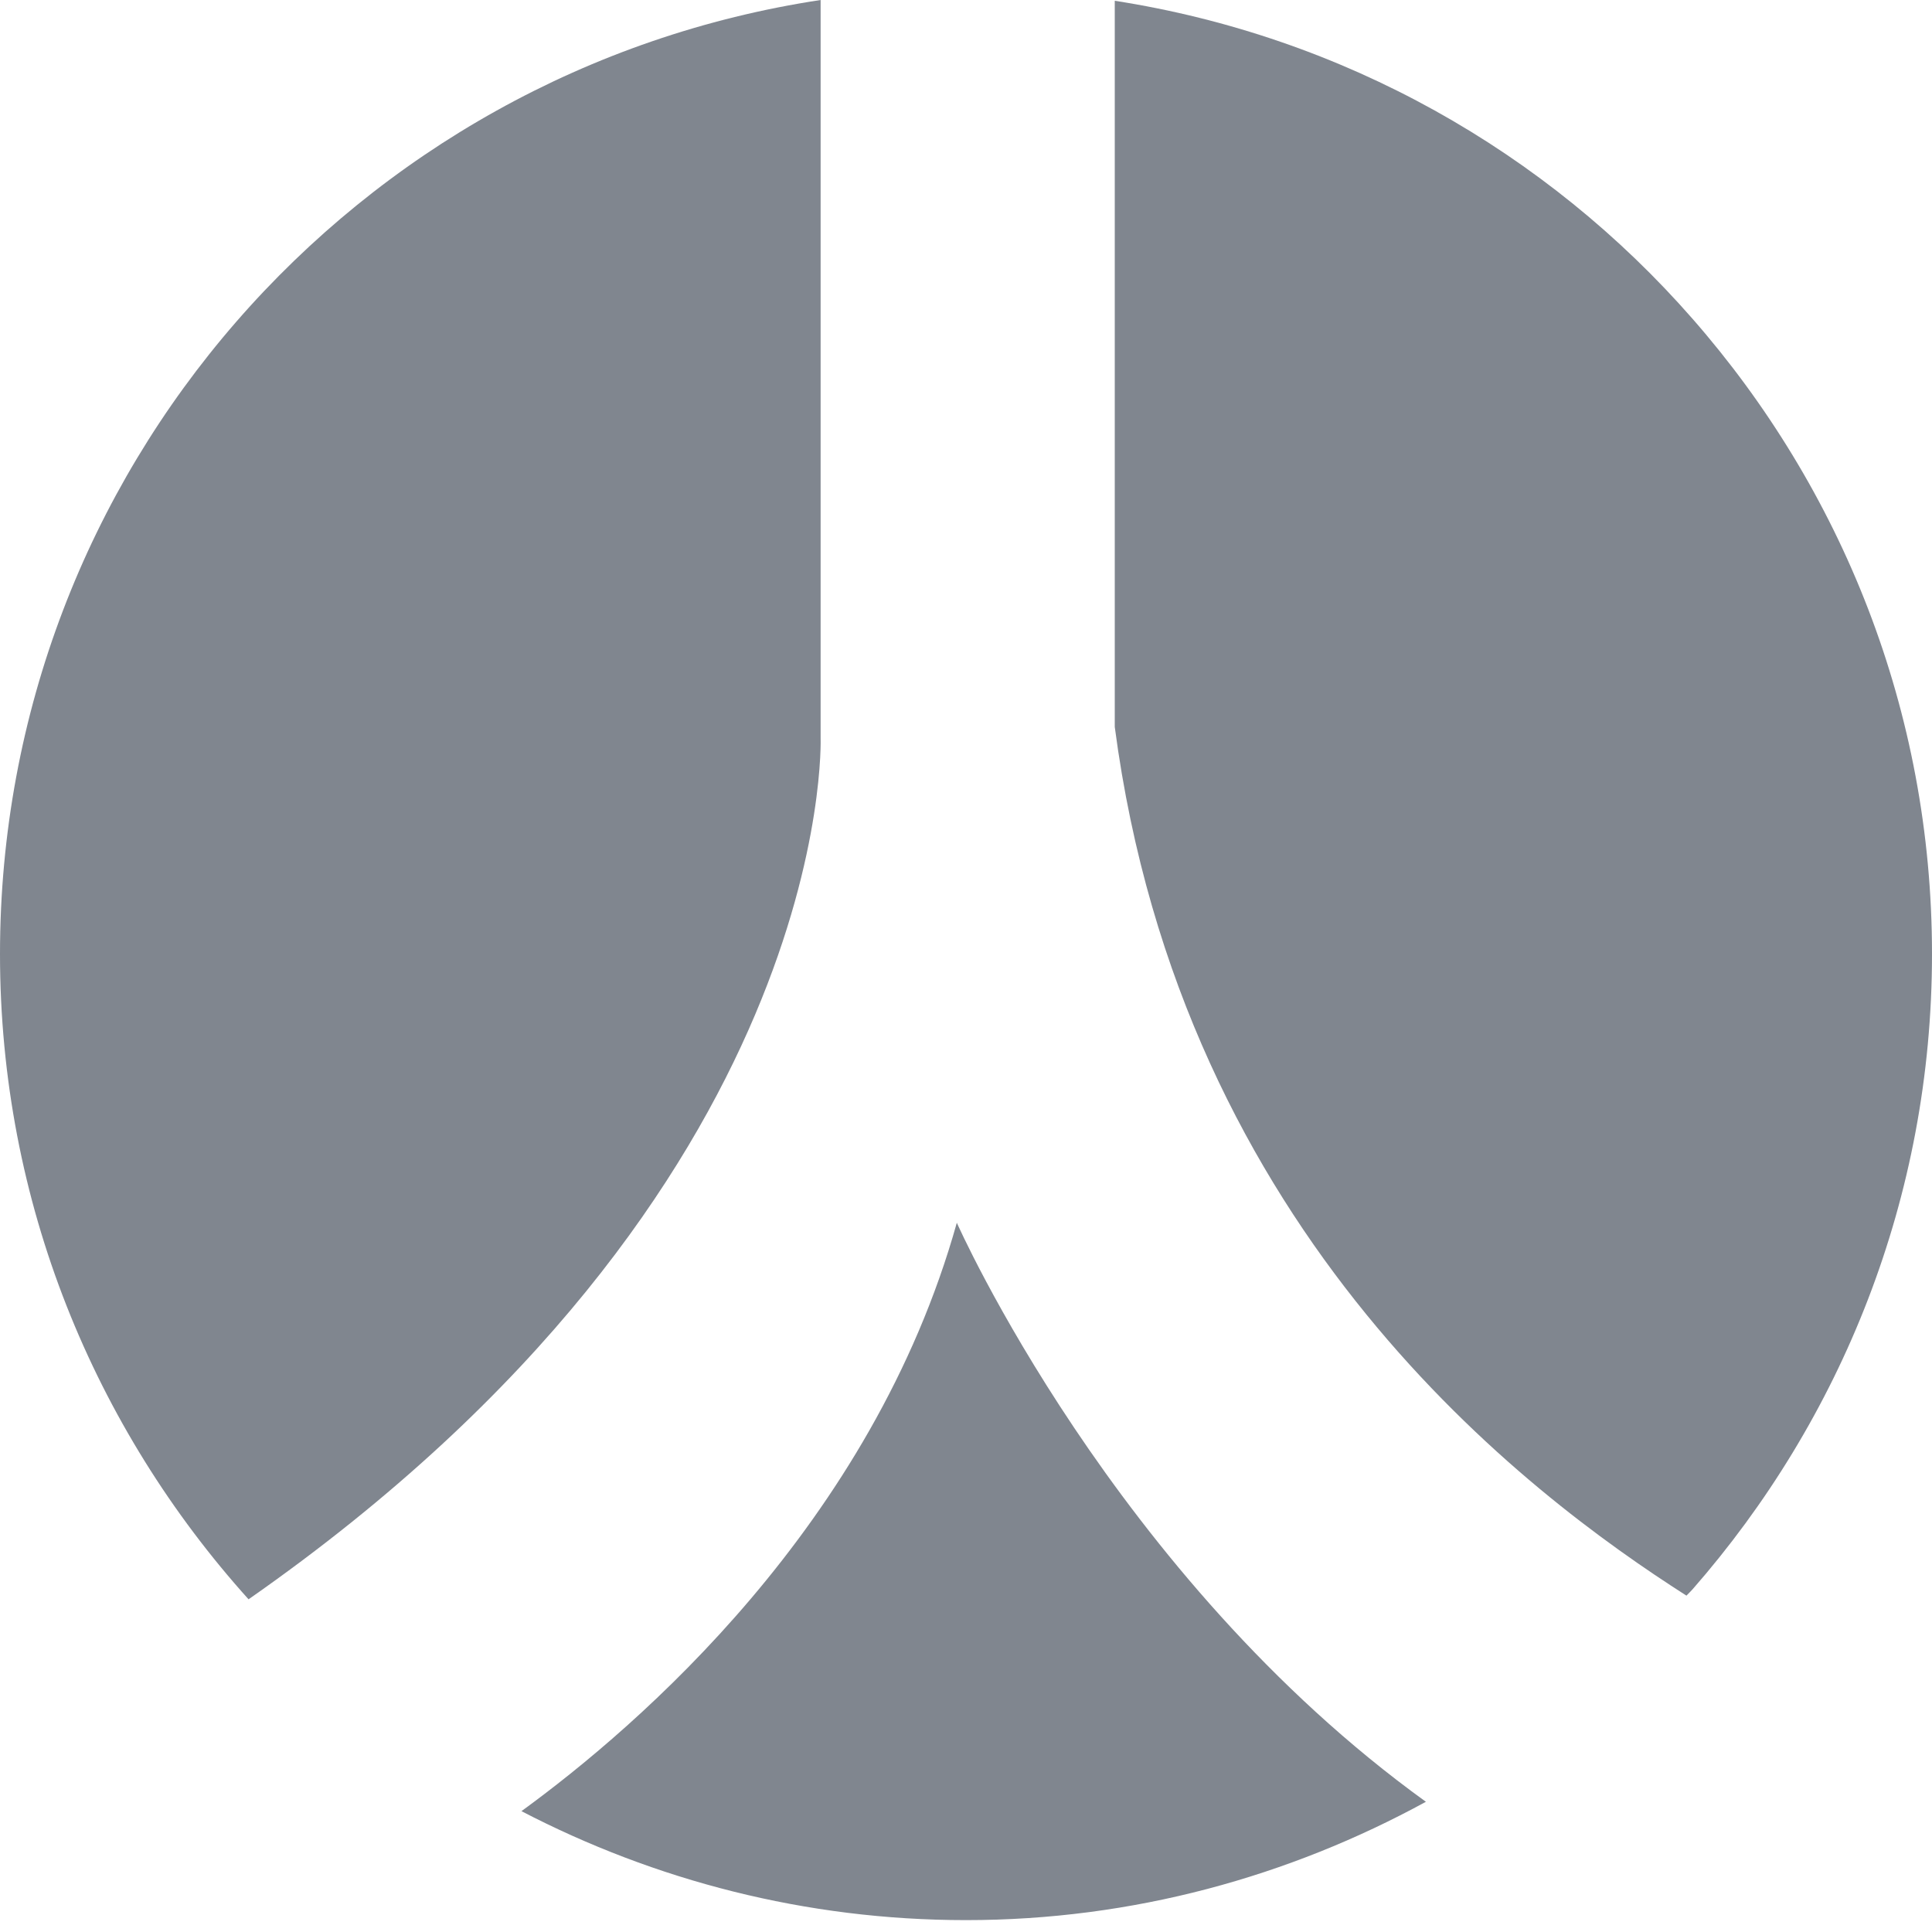 <?xml version="1.0" encoding="utf-8"?>
<!-- Generator: Adobe Illustrator 17.0.0, SVG Export Plug-In . SVG Version: 6.00 Build 0)  -->
<!DOCTYPE svg PUBLIC "-//W3C//DTD SVG 1.1//EN" "http://www.w3.org/Graphics/SVG/1.1/DTD/svg11.dtd">
<svg version="1.1" id="图层_1" xmlns="http://www.w3.org/2000/svg" xmlns:xlink="http://www.w3.org/1999/xlink" x="0px" y="0px"
	 width="20px" height="20px" viewBox="0 0 20 20" enable-background="new 0 0 20 20" xml:space="preserve">
<g>
	<path fill="#80868F" d="M8.495,7.638V0C3.687,0.728,0,4.866,0,9.876c0,2.572,0.978,4.908,2.573,6.68
		C8.662,12.304,8.495,7.638,8.495,7.638z"/>
	<path fill="#80868F" d="M11.54,7.525c0.694,5.272,4.272,7.941,5.918,8.993c0.02-0.022,0.043-0.042,0.062-0.064
		c1.54-1.759,2.48-4.057,2.48-6.578c0-2.522-0.939-4.818-2.48-6.577c-1.512-1.728-3.609-2.922-5.98-3.291V7.525z"/>
	<path fill="#80868F" d="M9.905,12.658c-0.875,3.125-3.298,5.211-4.507,6.091c1.378,0.716,2.941,1.128,4.602,1.128
		c1.728,0,3.345-0.452,4.761-1.225C11.523,16.316,9.905,12.658,9.905,12.658z"/>
</g>
</svg>
